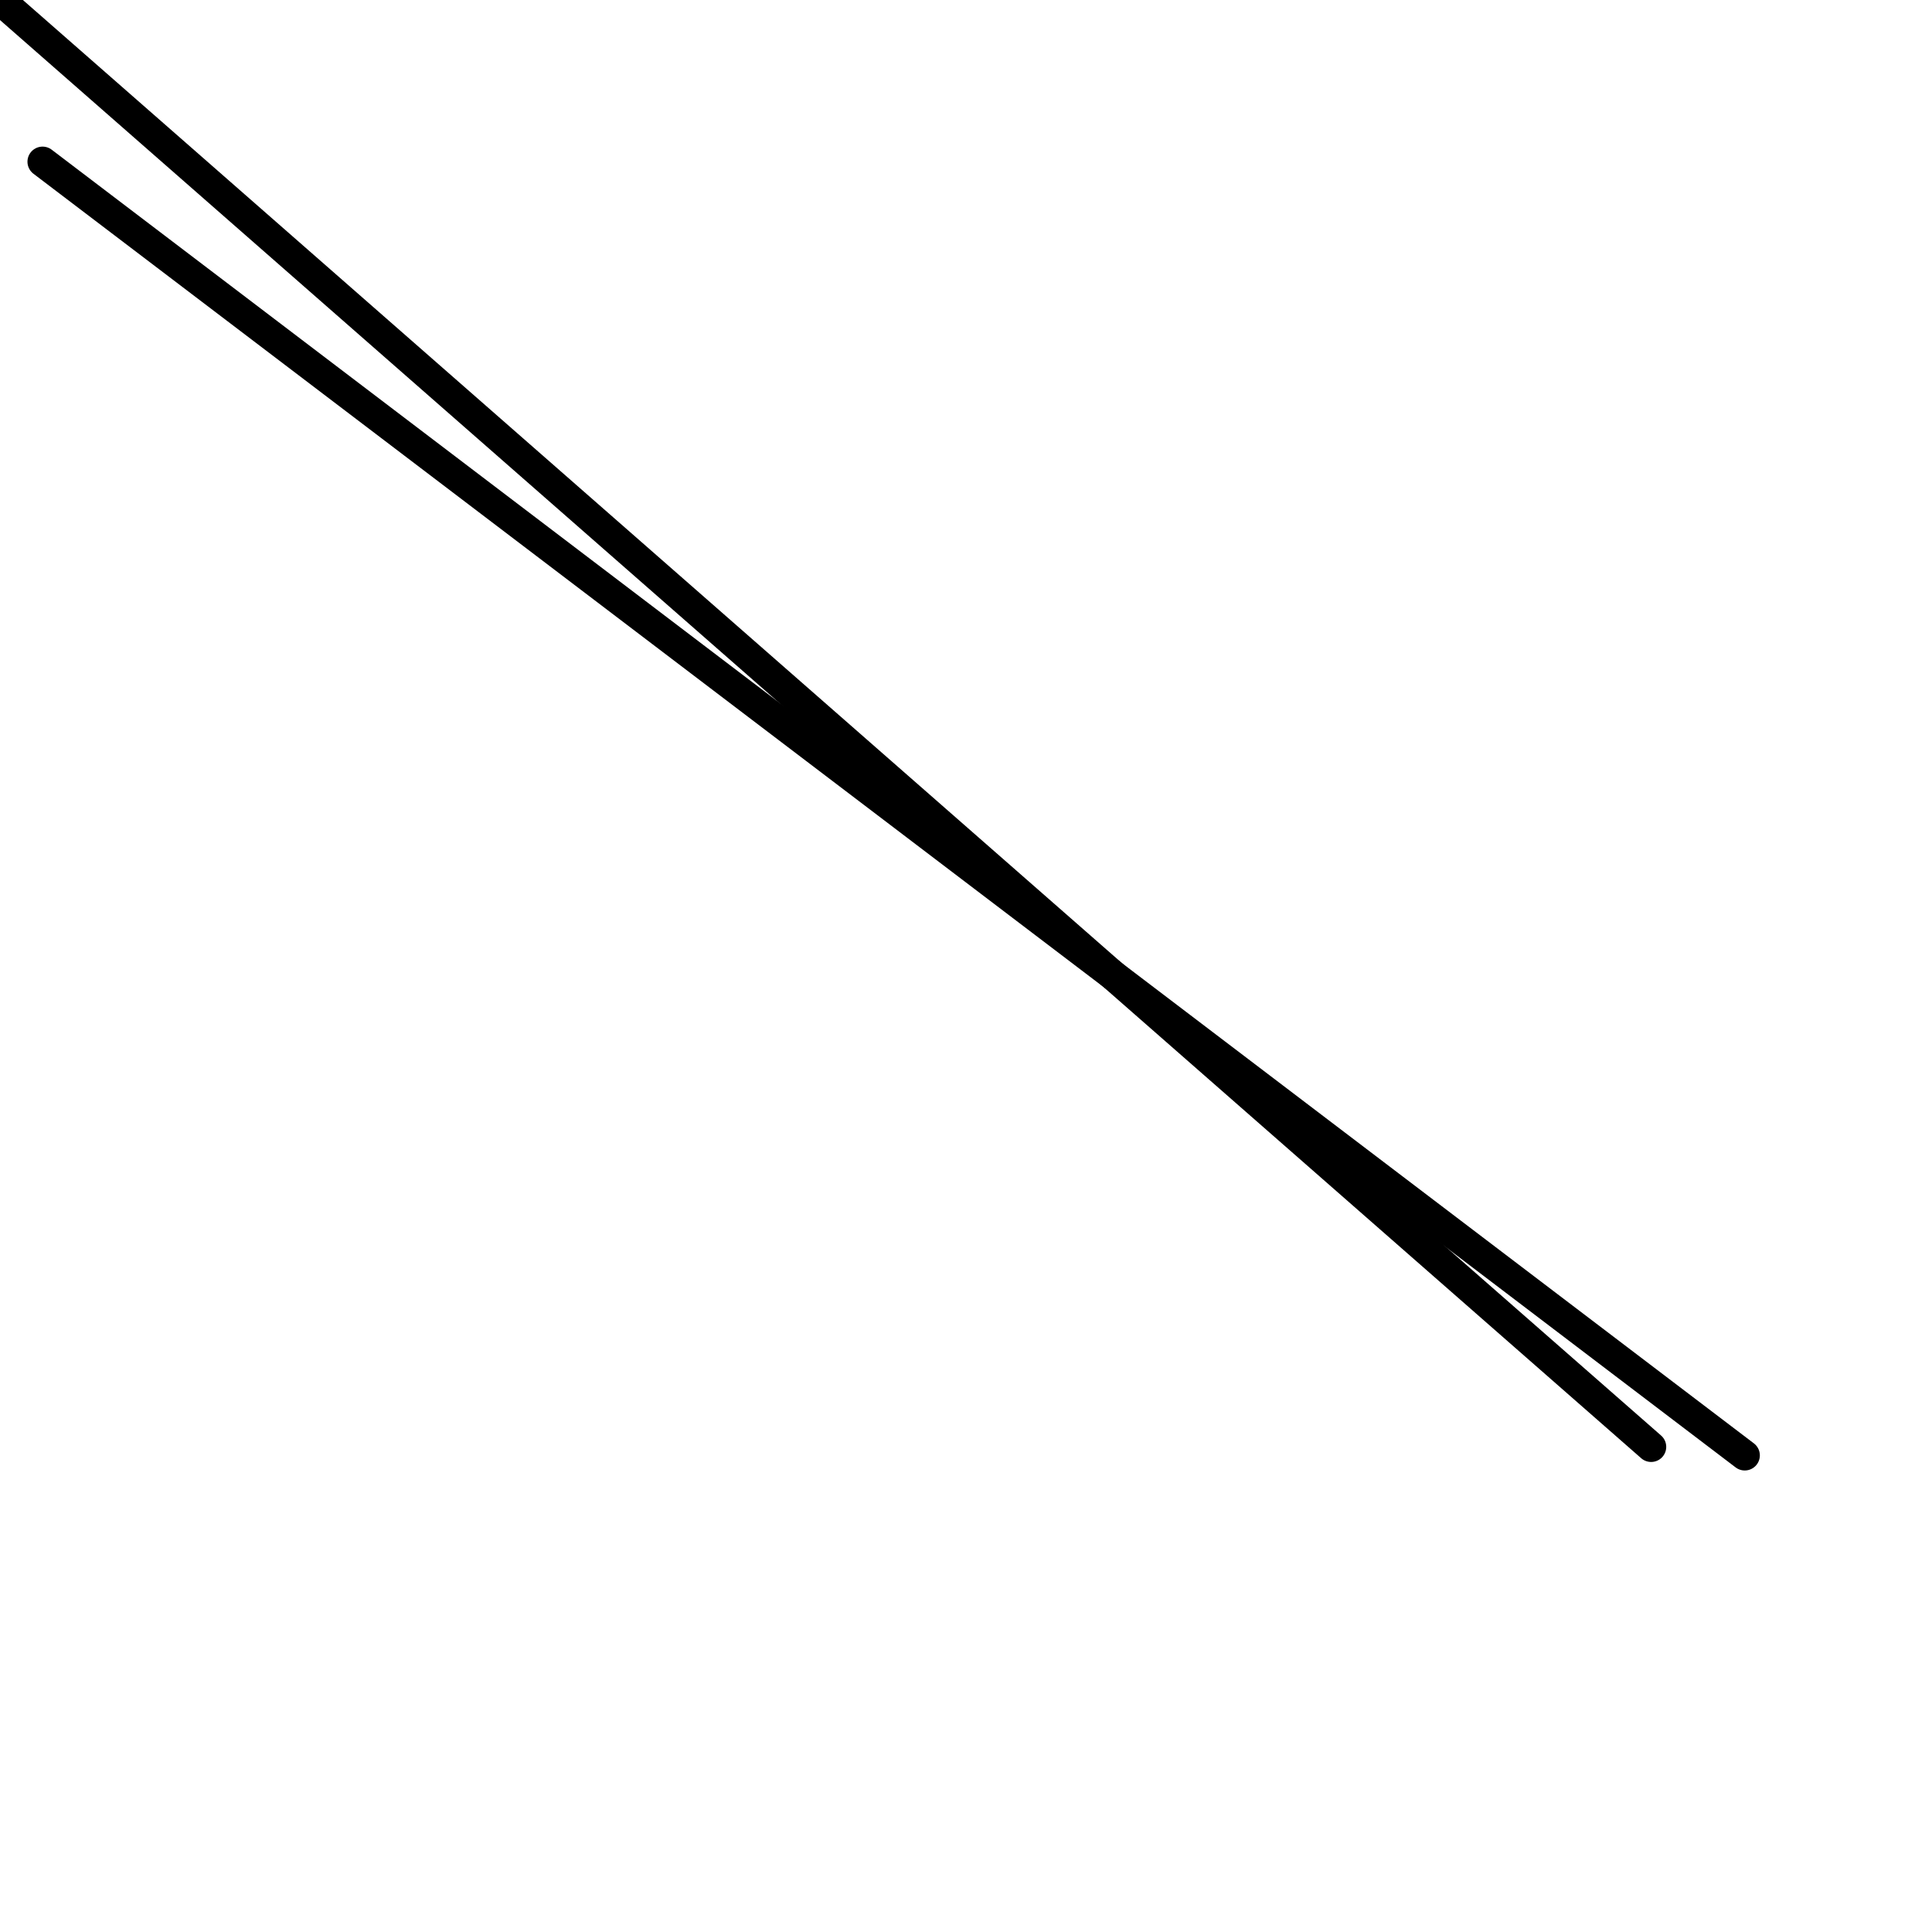 <?xml version="1.0" encoding="utf-8" ?>
<svg baseProfile="full" height="256" version="1.1" width="256" xmlns="http://www.w3.org/2000/svg" xmlns:ev="http://www.w3.org/2001/xml-events" xmlns:xlink="http://www.w3.org/1999/xlink"><defs /><polyline fill="none" points="218.784,191.718 0.0,0.0" stroke="black" stroke-linecap="round" stroke-width="4" /><polyline fill="none" points="231.189,192.846 5.639,21.427" stroke="black" stroke-linecap="round" stroke-width="4" /></svg>